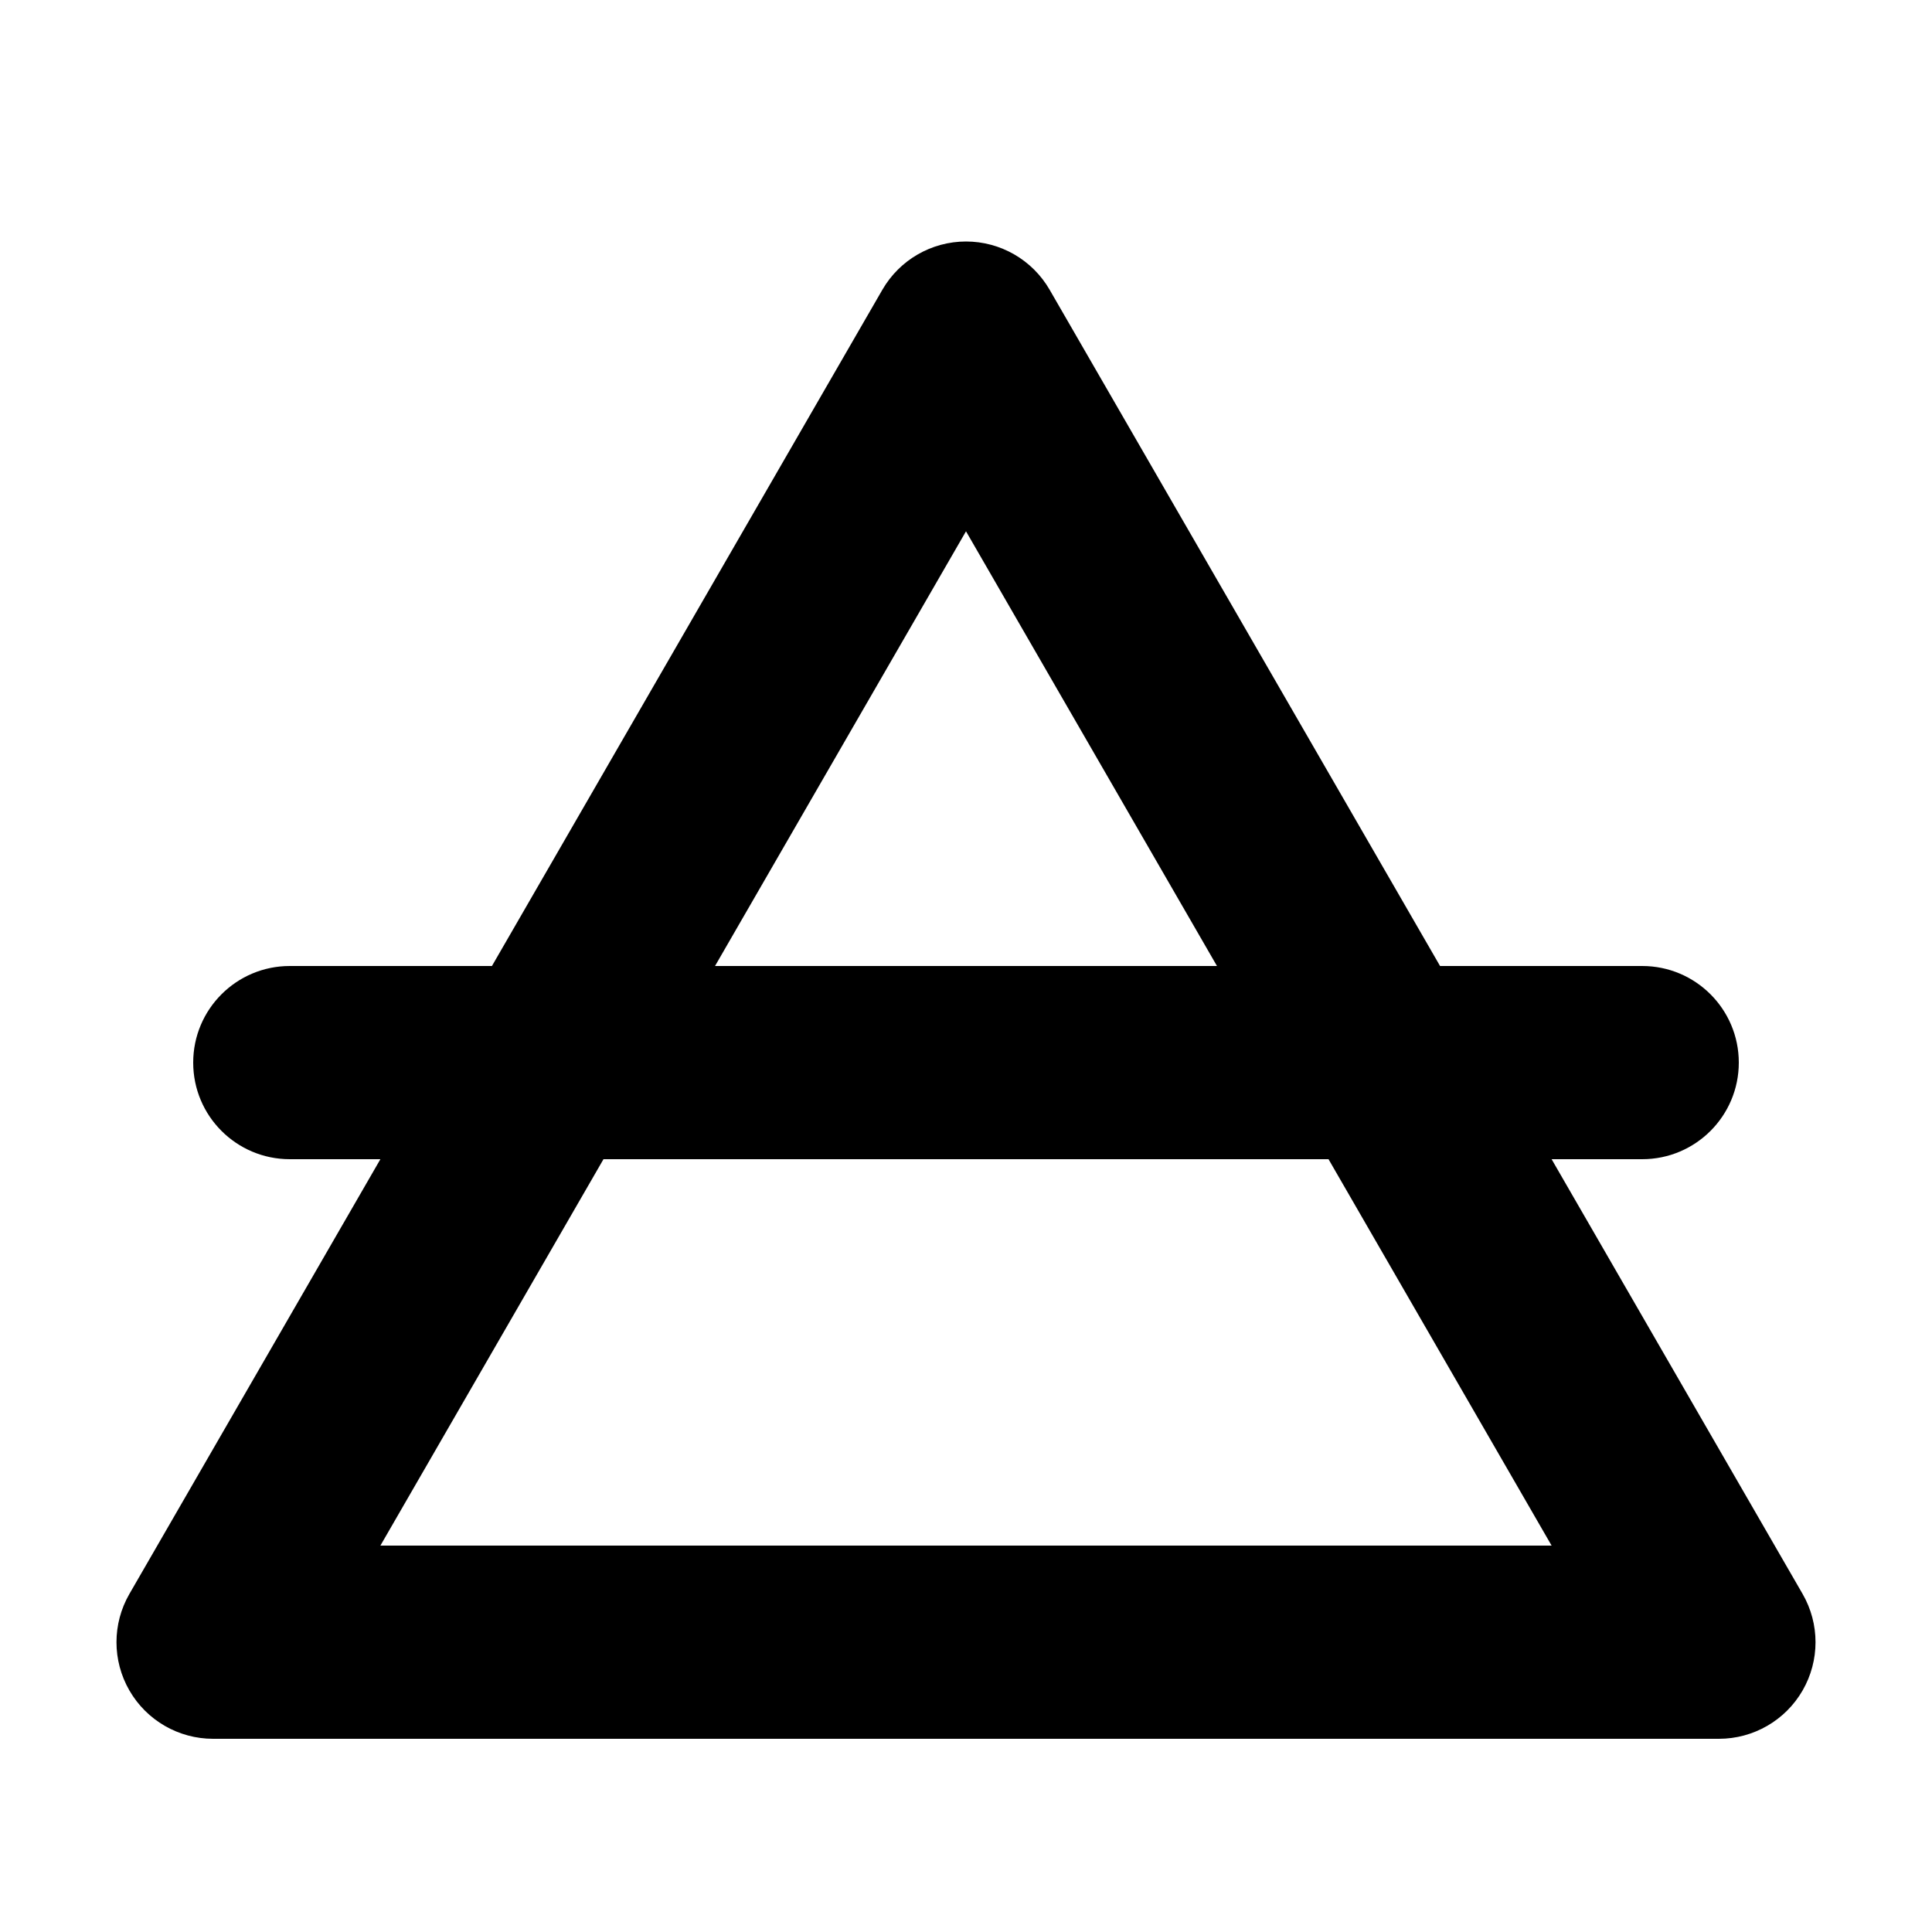 <svg width="1000" height="1000" viewBox="0 0 1000 1000" fill="none" xmlns="http://www.w3.org/2000/svg">
<g id="F191E&#9;KULE">
<rect width="1000" height="1000" fill="white"/>
<path id="Union" fill-rule="evenodd" clip-rule="evenodd" d="M543.302 150C534.37 134.53 517.864 125 500 125C482.137 125 465.631 134.53 456.699 150L254.627 500H150C122.386 500 100 522.386 100 550C100 577.614 122.386 600 150 600H196.892L66.988 825C58.056 840.47 58.056 859.53 66.988 875C75.919 890.47 92.426 900 110.289 900H889.712C907.575 900 924.082 890.47 933.013 875C941.945 859.53 941.945 840.47 933.013 825L803.109 600H850C877.614 600 900 577.614 900 550C900 522.386 877.614 500 850 500H745.374L543.302 150ZM629.904 500L500 275L370.097 500H629.904ZM312.362 600L196.892 800H803.109L687.639 600H312.362Z" fill="black"/>
</g>
</svg>

